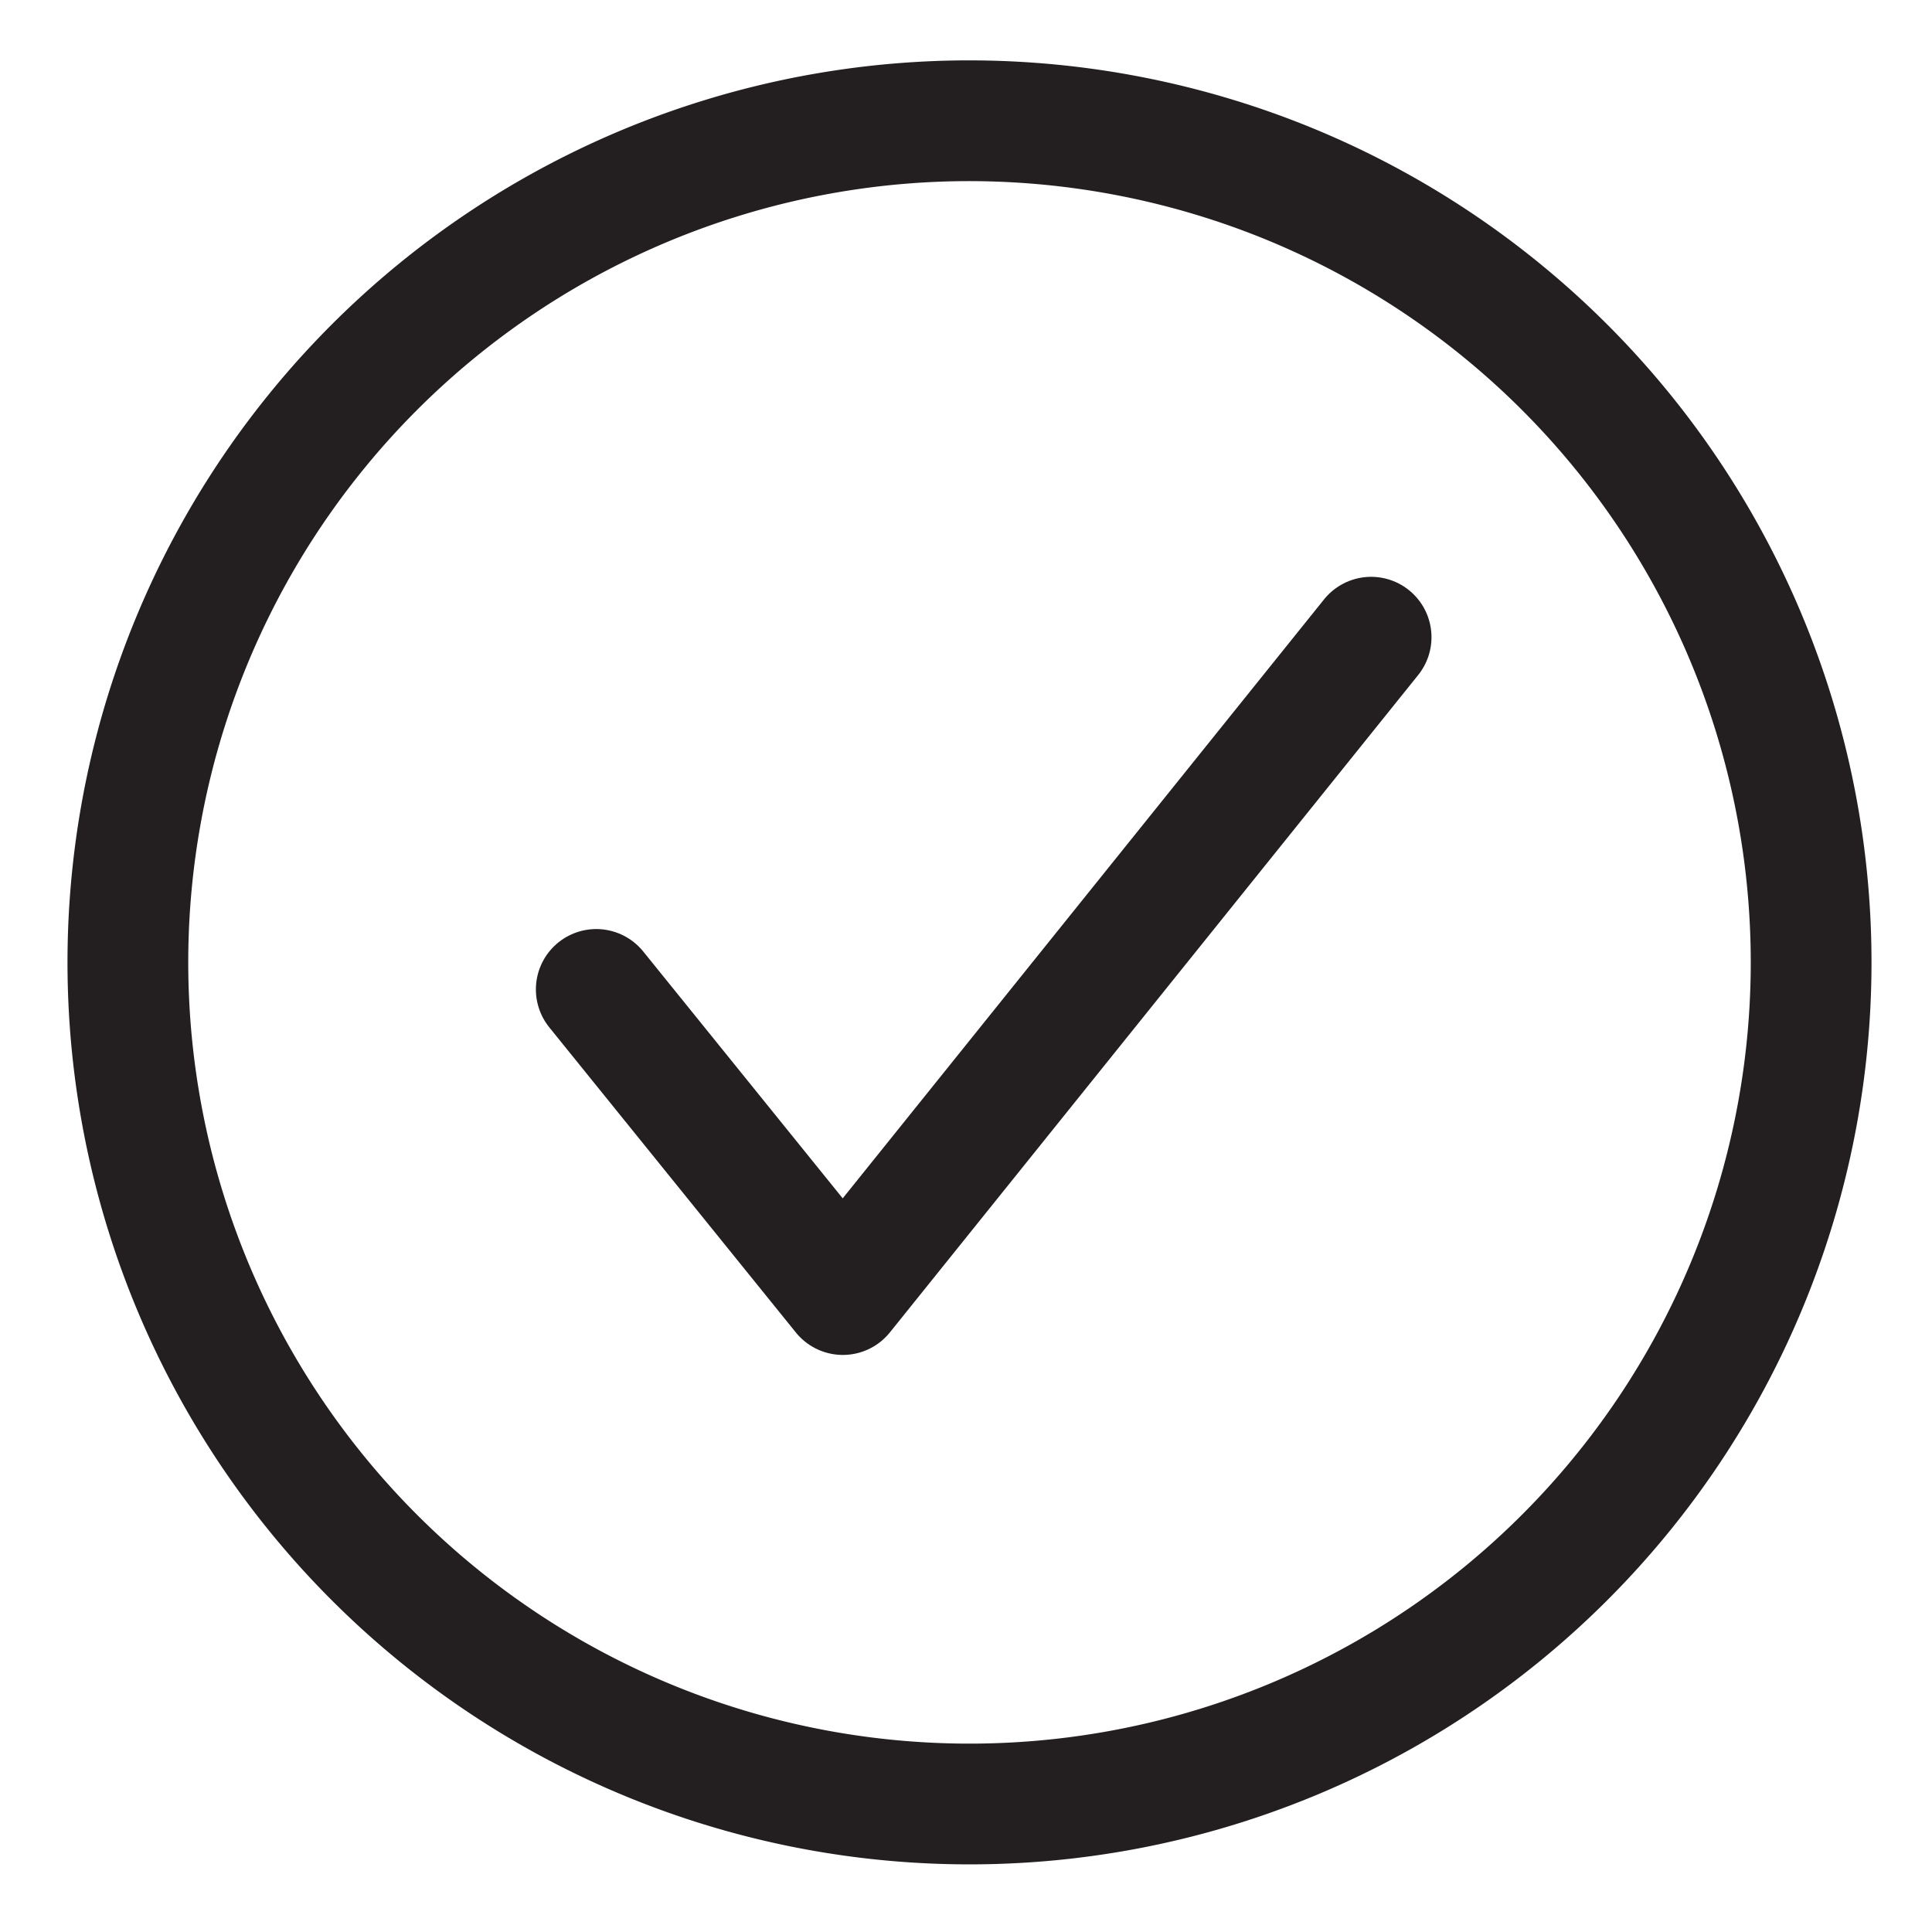 <svg xmlns="http://www.w3.org/2000/svg" viewBox="0 0 16 16">
  <title>checkins</title>
  <g id="Layer_1" data-name="Layer 1">
    <g>
      <path d="M8,1a6.97,6.97,0,1,0,2.683.525A7,7,0,0,0,8,1Z" fill="none" stroke="#231f20" stroke-linecap="round" stroke-linejoin="round"/>
      <path d="M4.938,8.194l2.042,2.527,4.375-5.444" fill="none" stroke="#231f20" stroke-linecap="round" stroke-linejoin="round"/>
    </g>
  </g>
</svg>
